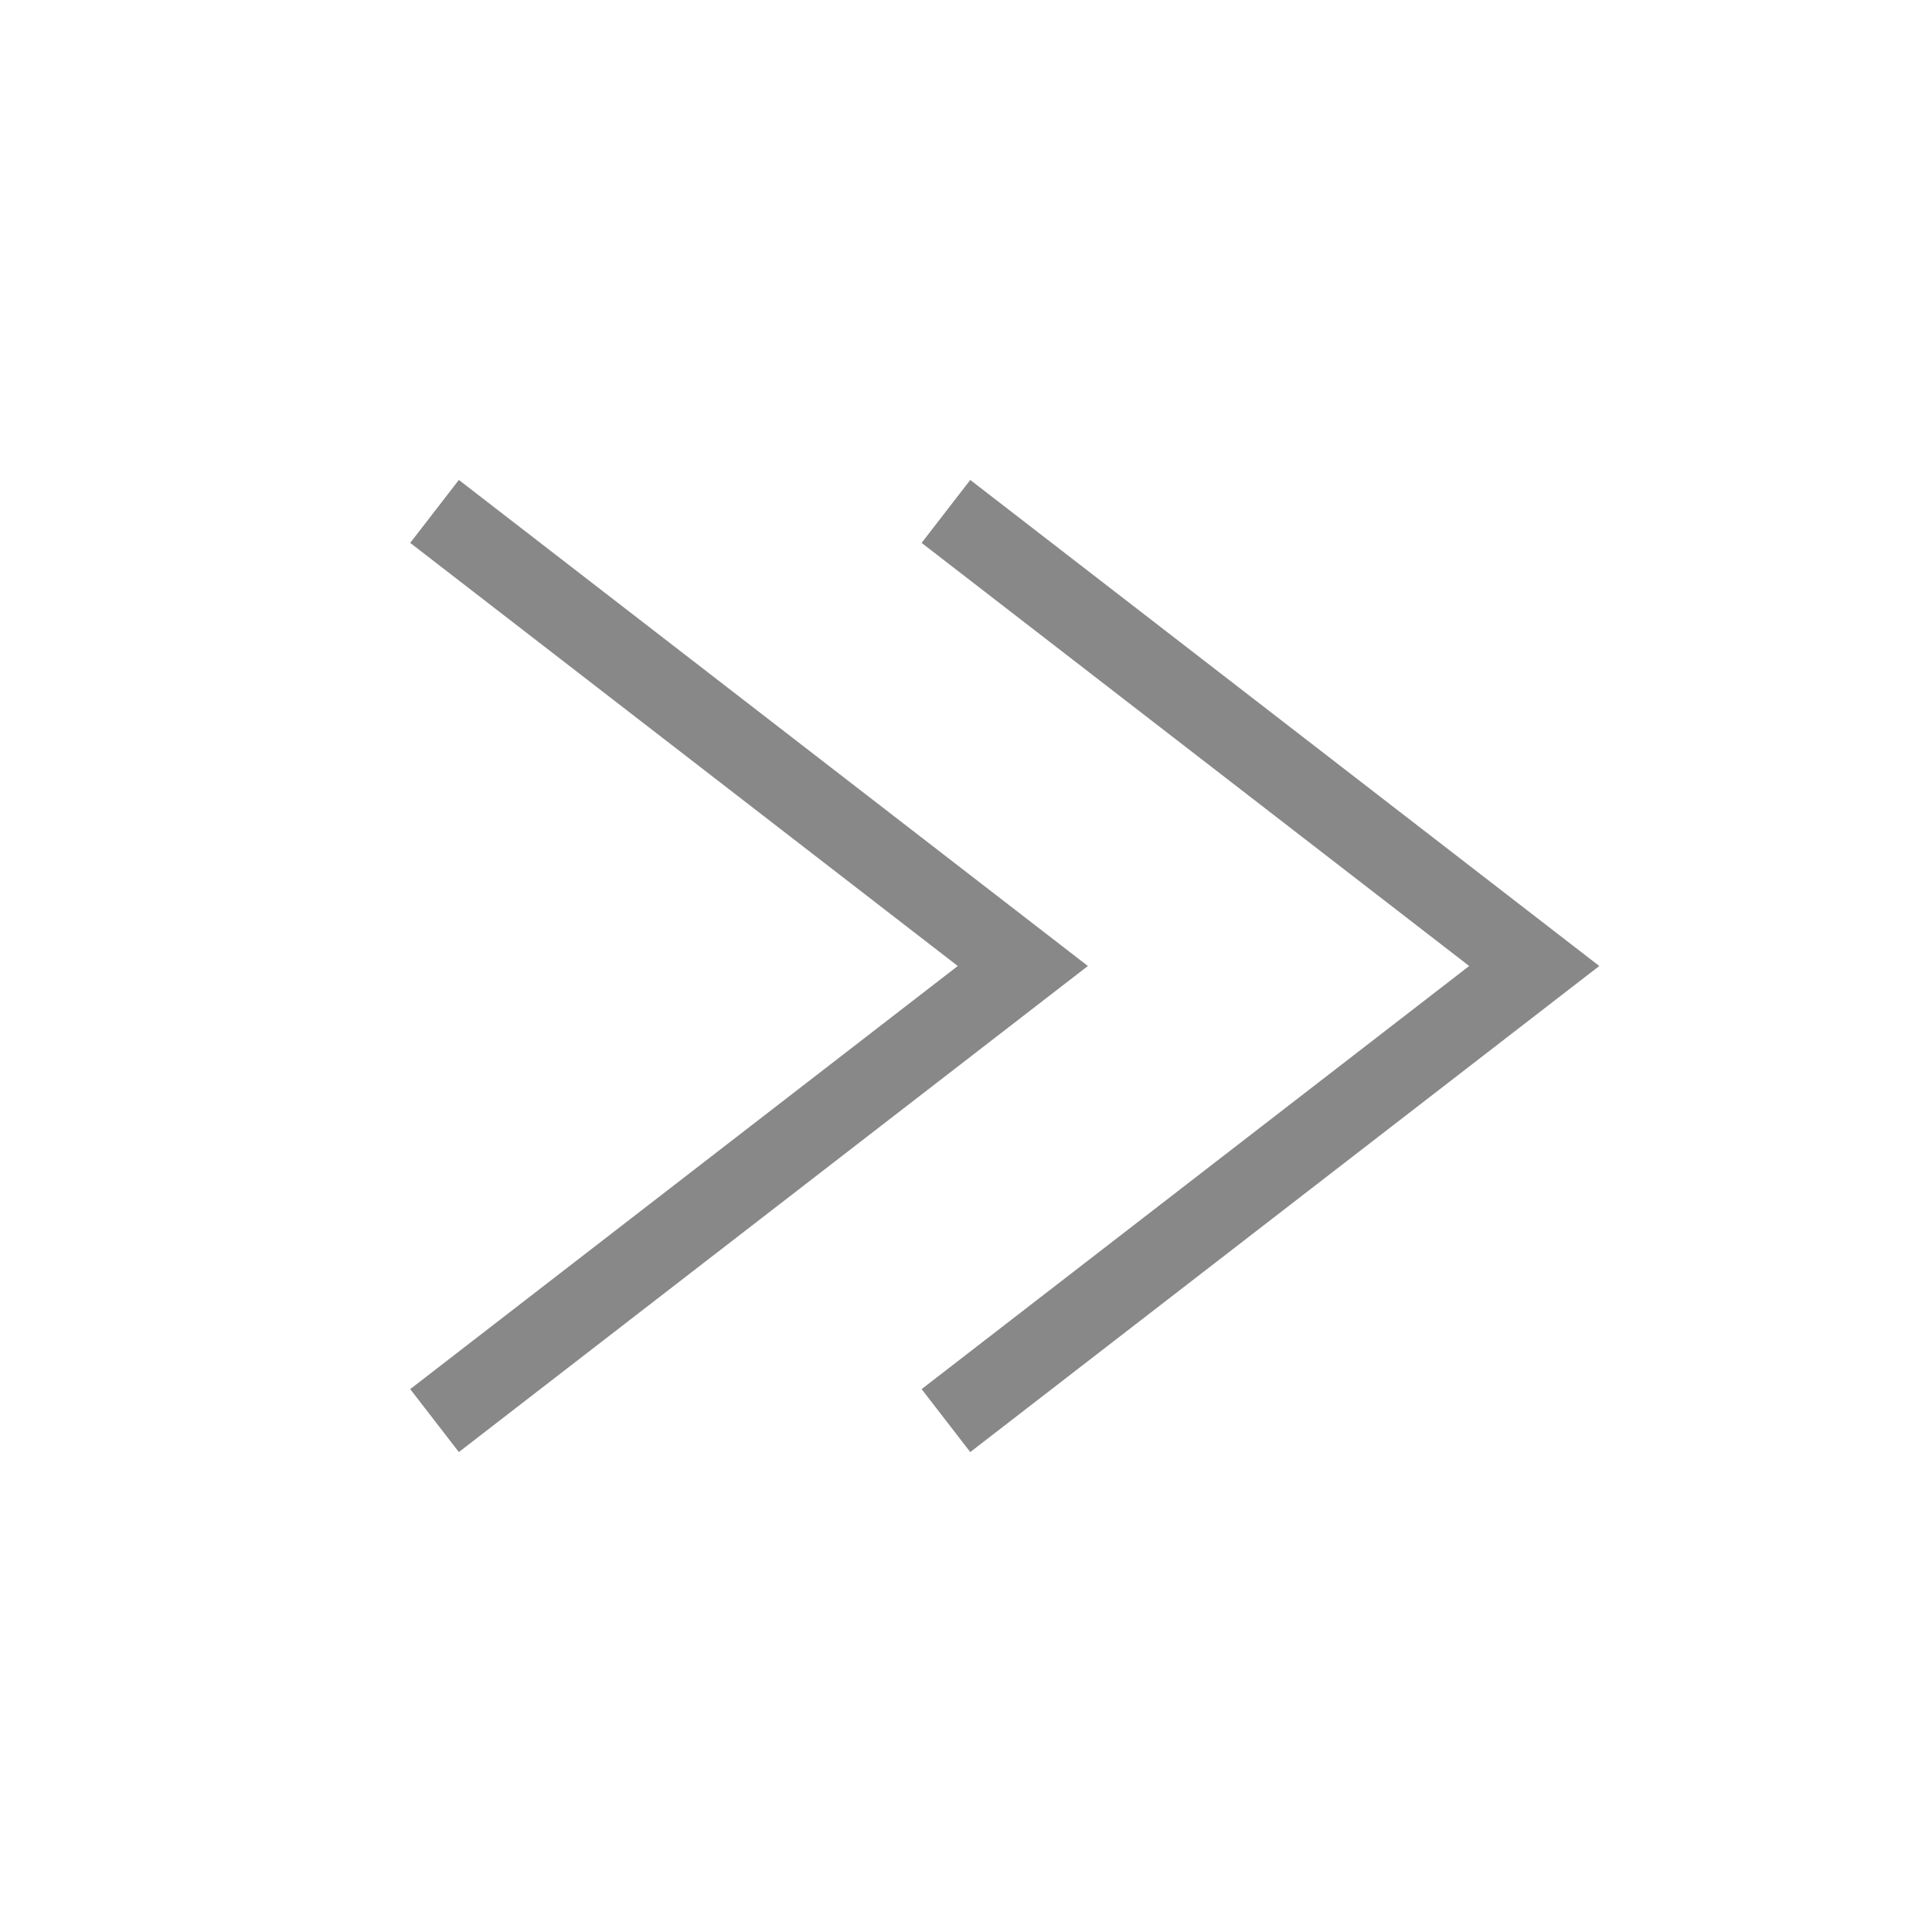 <svg xmlns="http://www.w3.org/2000/svg" width="34" height="34" viewBox="0 0 34 34">
    <g fill="none" fill-rule="evenodd">
        <g>
            <g>
                <g>
                    <path d="M0 0H34V34H0z" transform="translate(-1027 -1519) translate(859 1519) matrix(-1 0 0 1 202 0)"/>
                    <g stroke="#888" stroke-width="1.4">
                        <path d="M10.353 0L0 8 10.353 16" transform="translate(-1027 -1519) translate(859 1519) matrix(-1 0 0 1 202 0) translate(7 9)"/>
                        <path d="M19.353 0L9 8 19.353 16" transform="translate(-1027 -1519) translate(859 1519) matrix(-1 0 0 1 202 0) translate(7 9)"/>
                    </g>
                </g>
            </g>
        </g>
    </g>
</svg>
